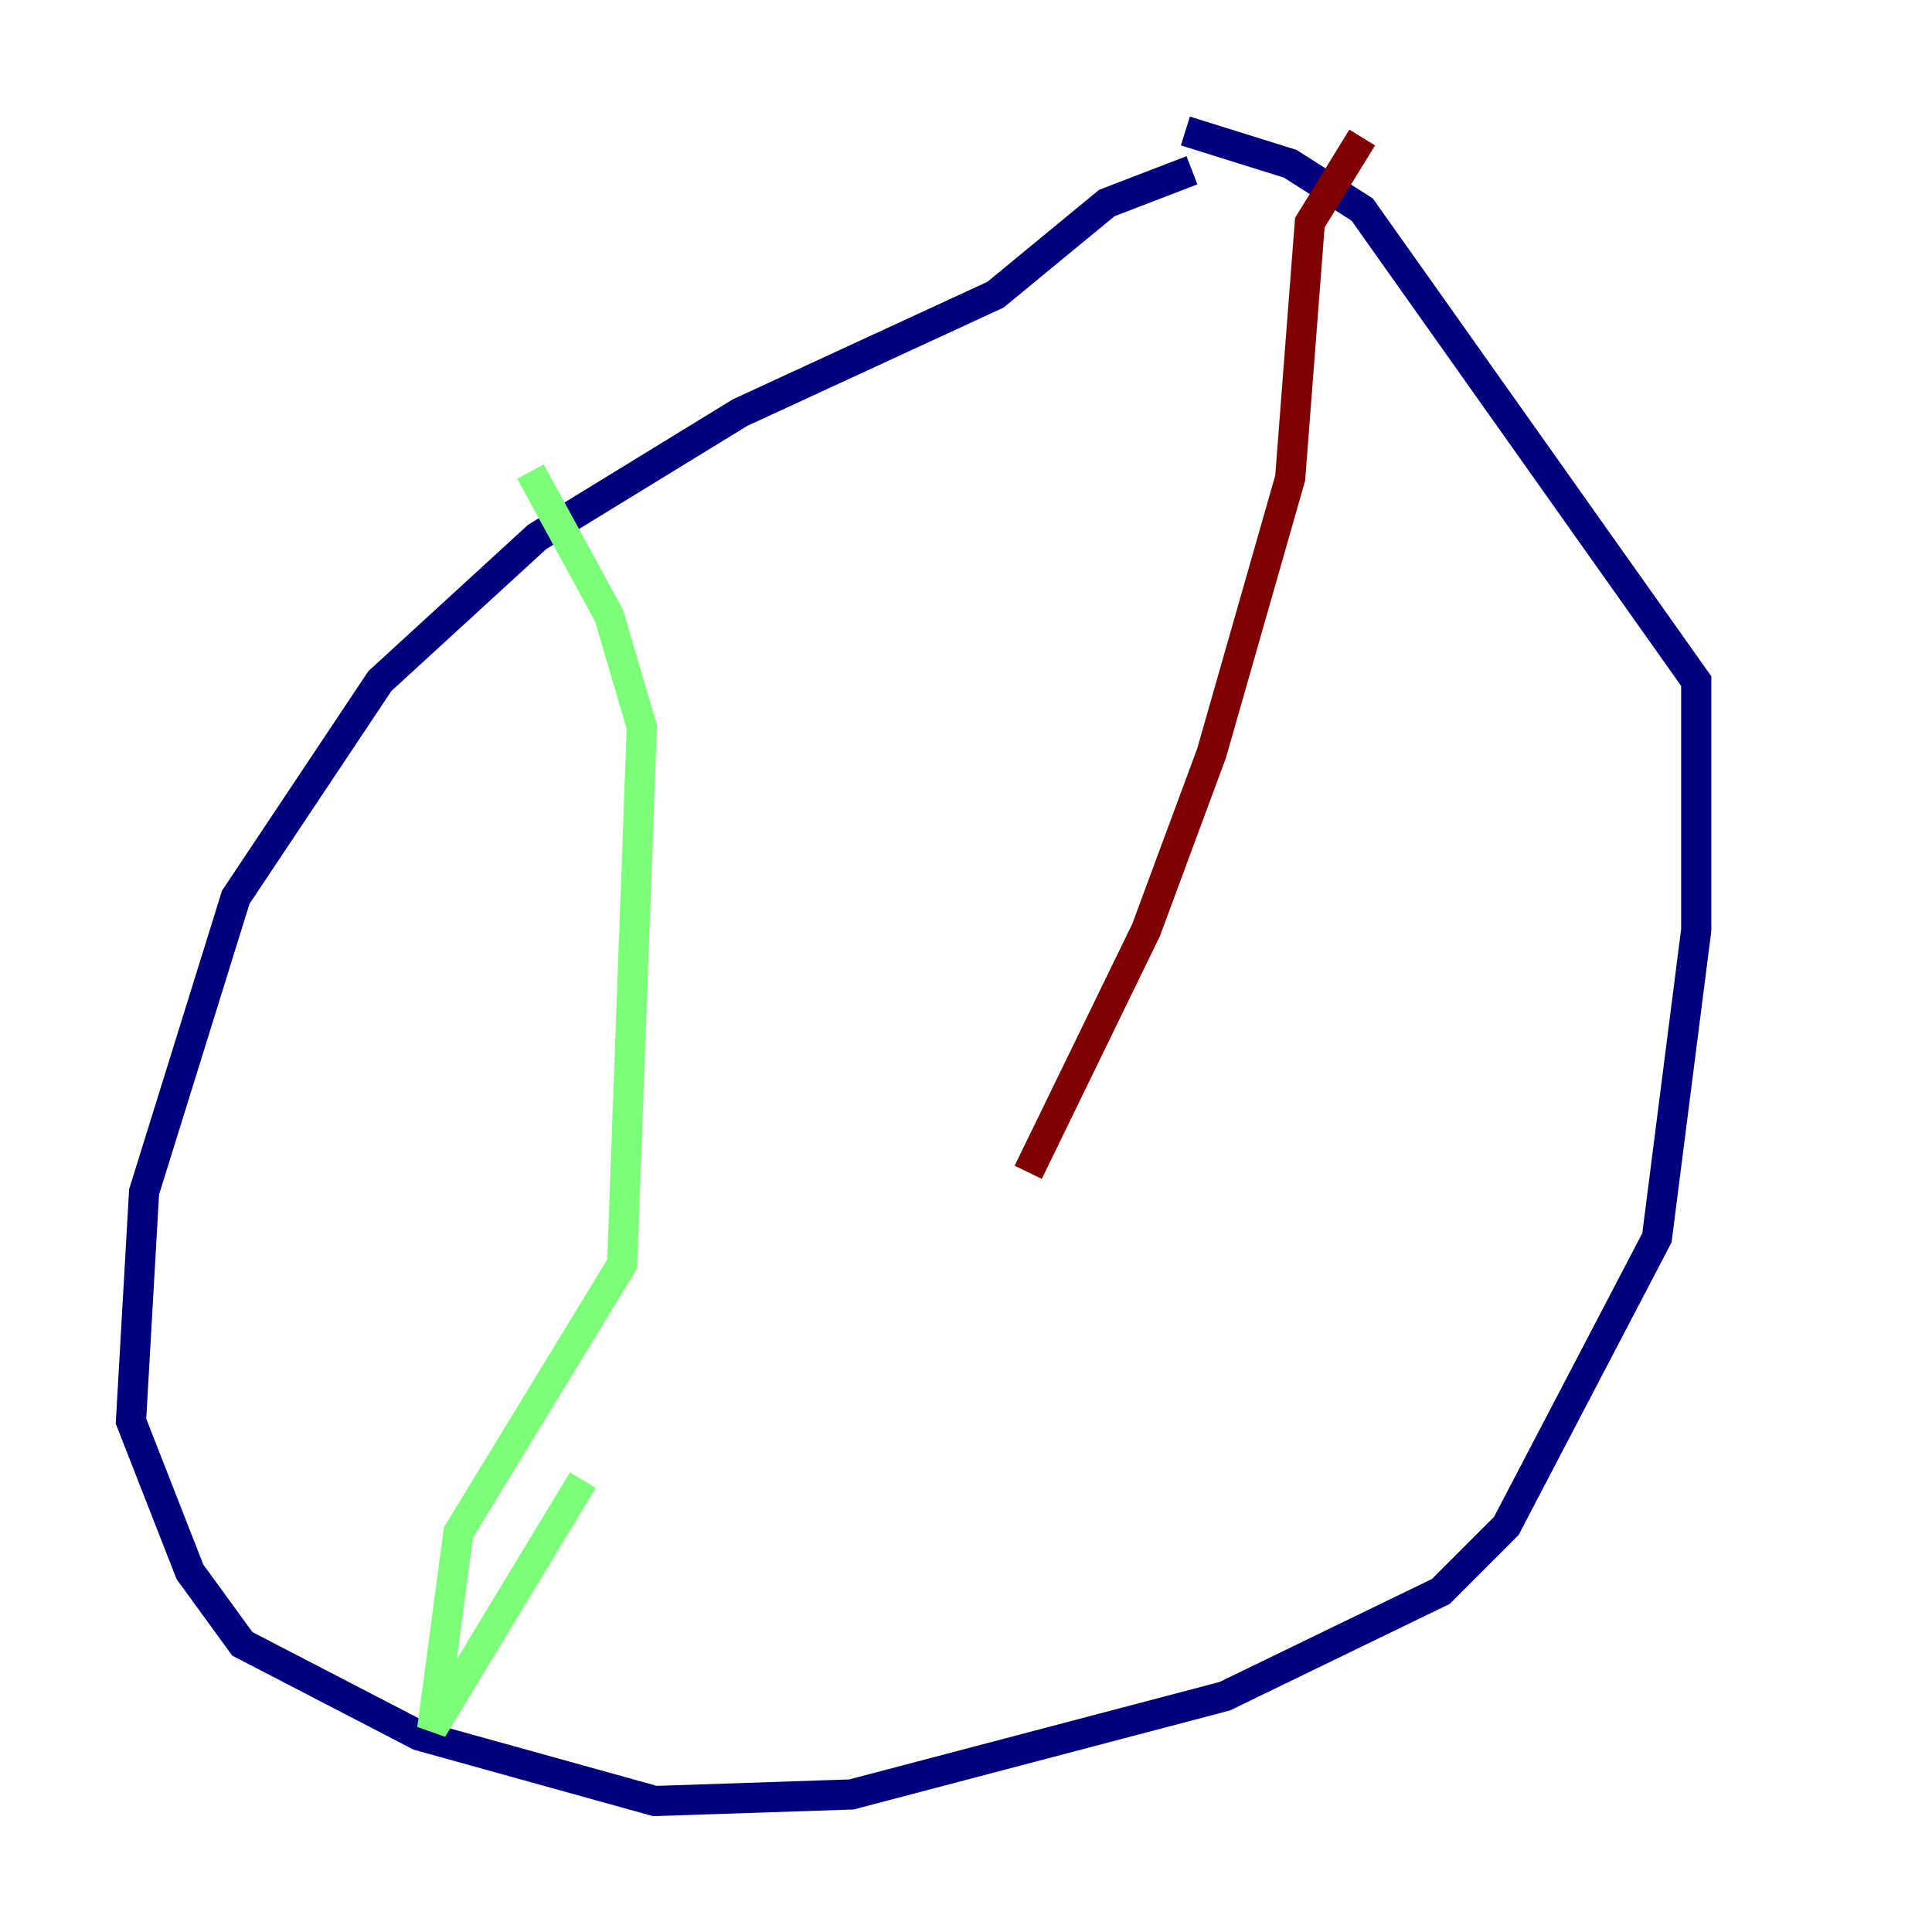 <?xml version="1.0" encoding="utf-8" ?>
<svg baseProfile="tiny" height="128" version="1.2" viewBox="0,0,128,128" width="128" xmlns="http://www.w3.org/2000/svg" xmlns:ev="http://www.w3.org/2001/xml-events" xmlns:xlink="http://www.w3.org/1999/xlink"><defs /><polyline fill="none" points="78.969,11.281 73.329,13.451 65.953,19.525 49.031,27.336 35.58,35.58 25.166,45.125 15.62,59.444 9.546,78.969 8.678,94.156 12.583,104.136 16.054,108.909 27.77,114.983 43.39,119.322 56.407,118.888 81.139,112.38 95.458,105.437 99.797,101.098 109.776,82.007 112.38,61.614 112.38,45.125 90.251,13.885 85.478,10.848 78.536,8.678" stroke="#00007f" stroke-width="2" /><polyline fill="none" points="35.146,31.241 40.352,40.786 42.522,48.163 41.22,83.742 30.373,101.532 28.637,114.549 38.617,98.061" stroke="#7cff79" stroke-width="2" /><polyline fill="none" points="90.251,9.112 86.78,14.752 85.478,31.675 80.271,49.898 75.932,61.614 68.122,77.668" stroke="#7f0000" stroke-width="2" /></svg>